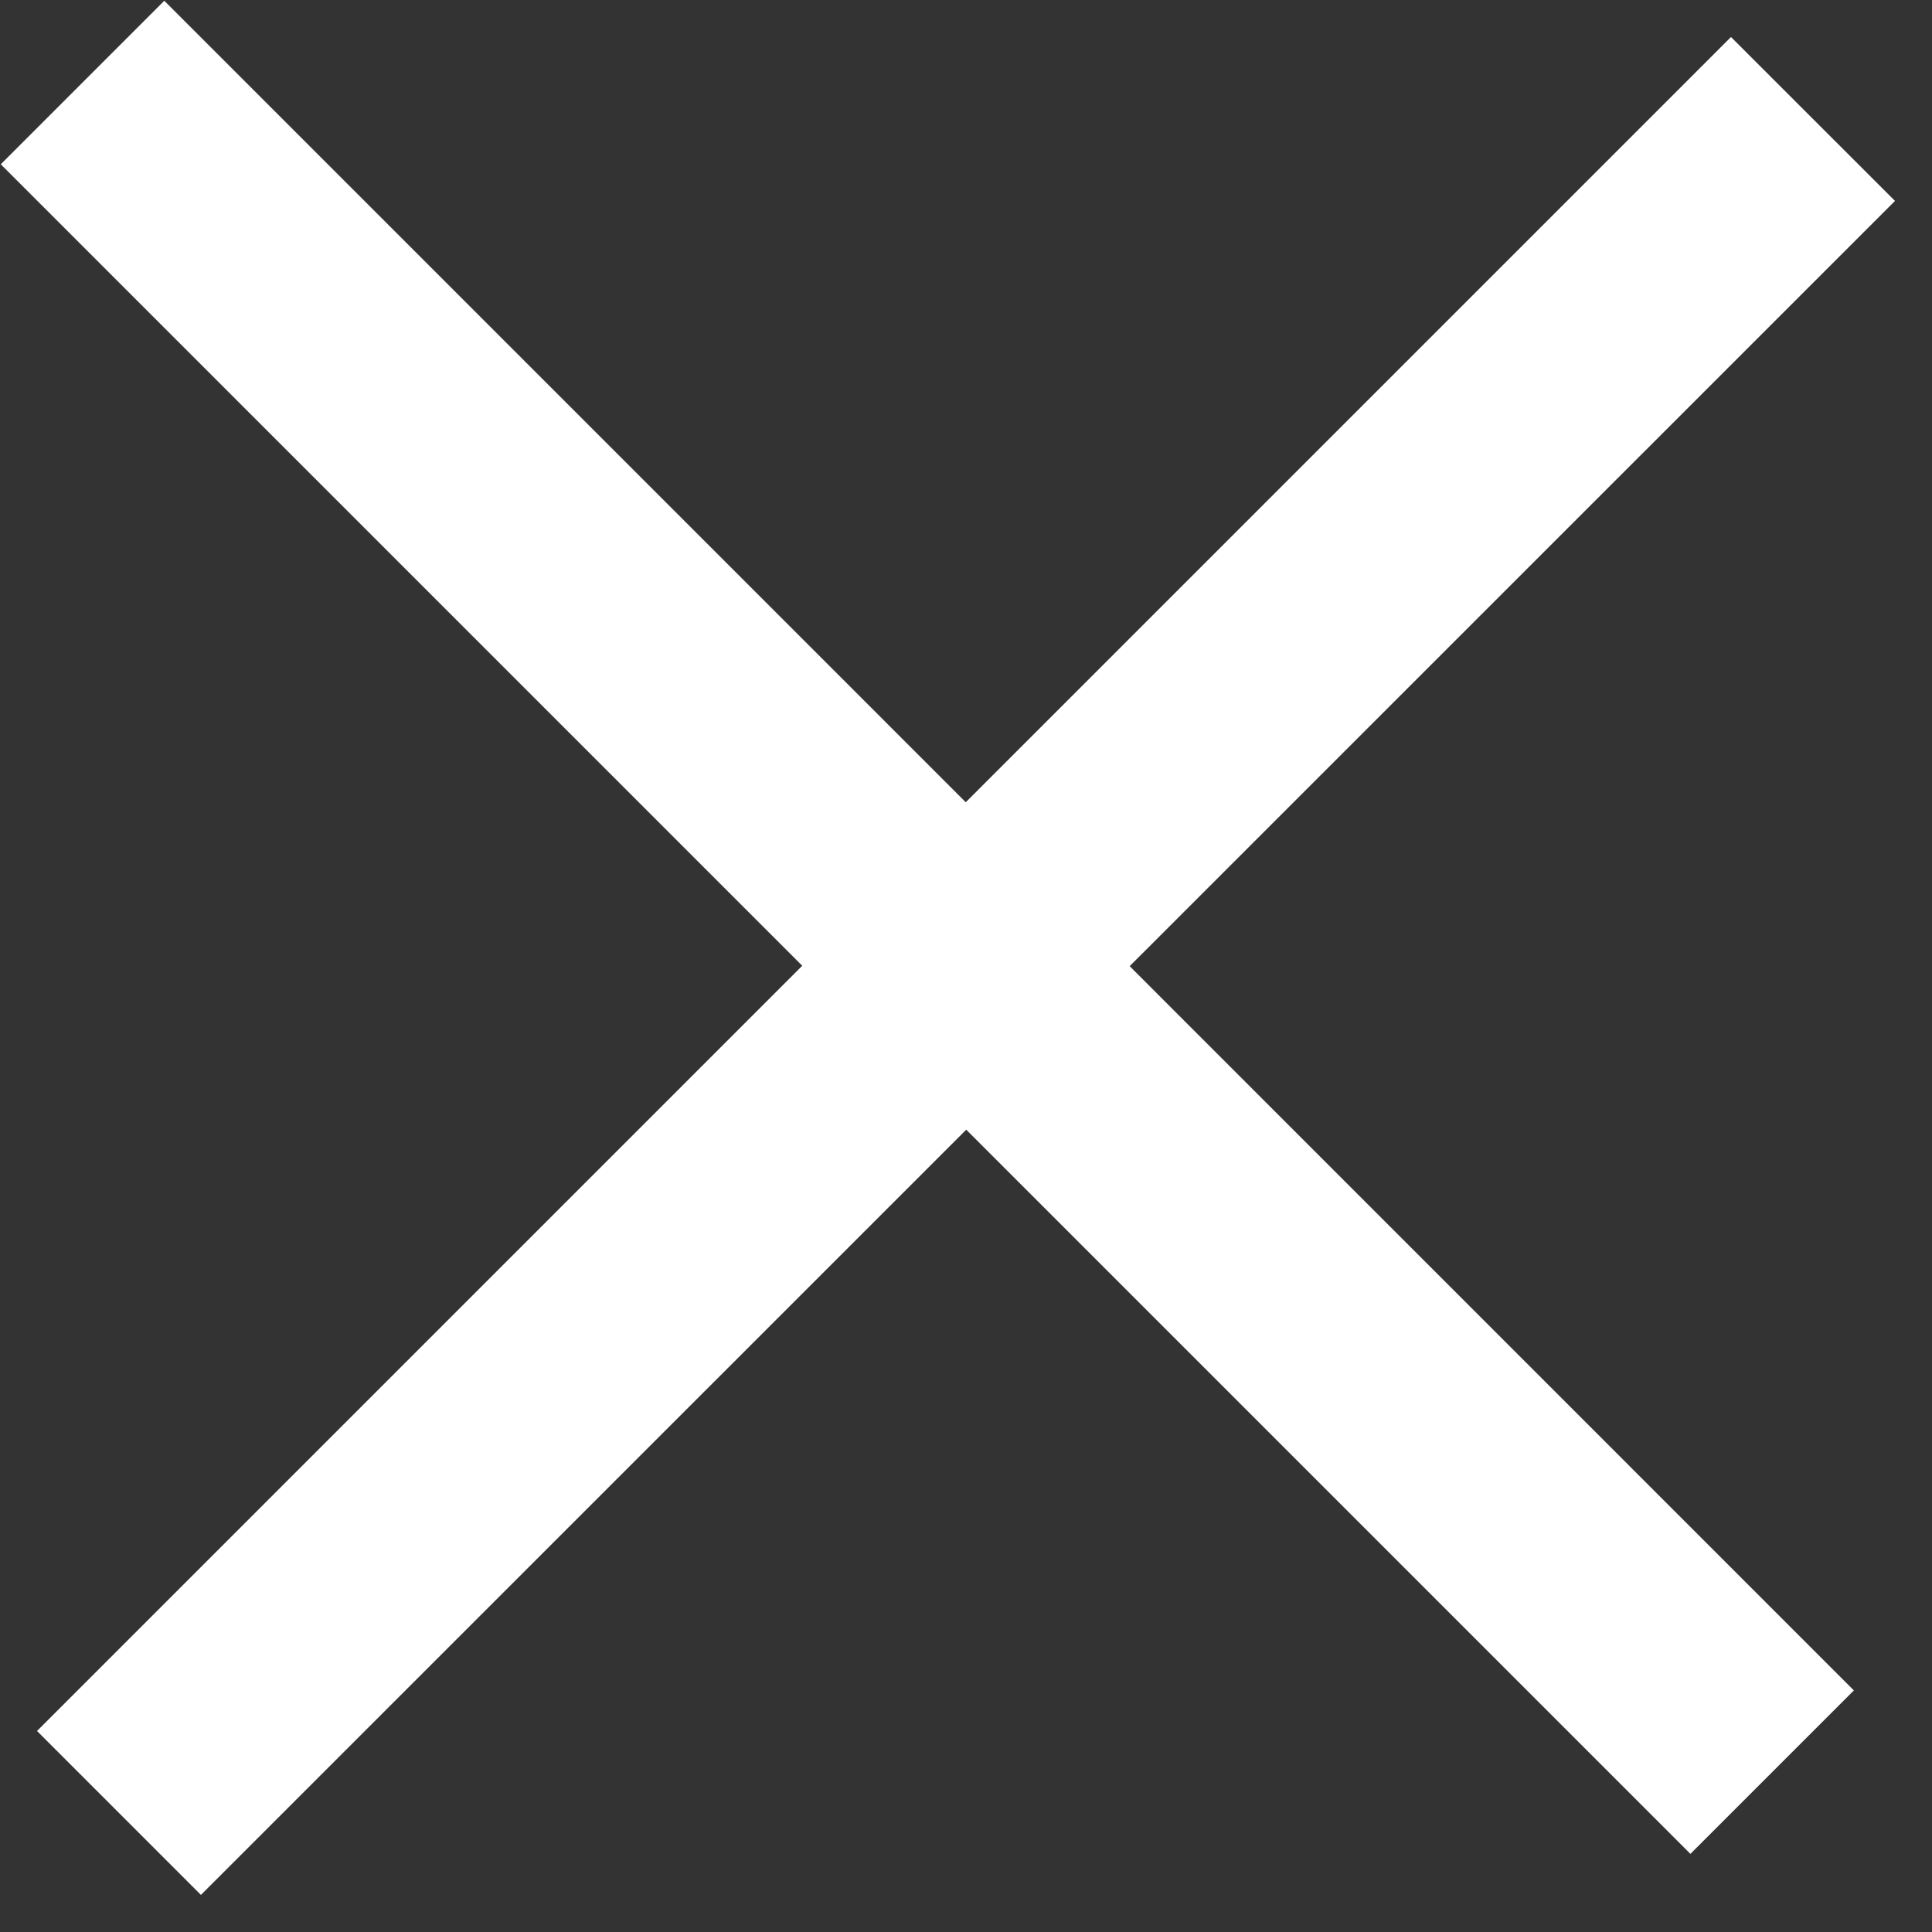 <svg
        xmlns="http://www.w3.org/2000/svg"
        xmlns:xlink="http://www.w3.org/1999/xlink"
        width="25px" height="25px">
    <rect width="100%" height="100%" fill="#333333" stroke="none"/>
    <path fill-rule="evenodd" fill="rgb(255, 255, 255)"
          d="M24.521,2.600 L14.618,12.502 L23.989,21.874 L21.874,23.989 L12.503,14.618 L2.600,24.520 L0.479,22.399 L10.381,12.497 L0.010,2.126 L2.126,0.010 L12.497,10.381 L22.399,0.479 L24.521,2.600 Z"/>
</svg>